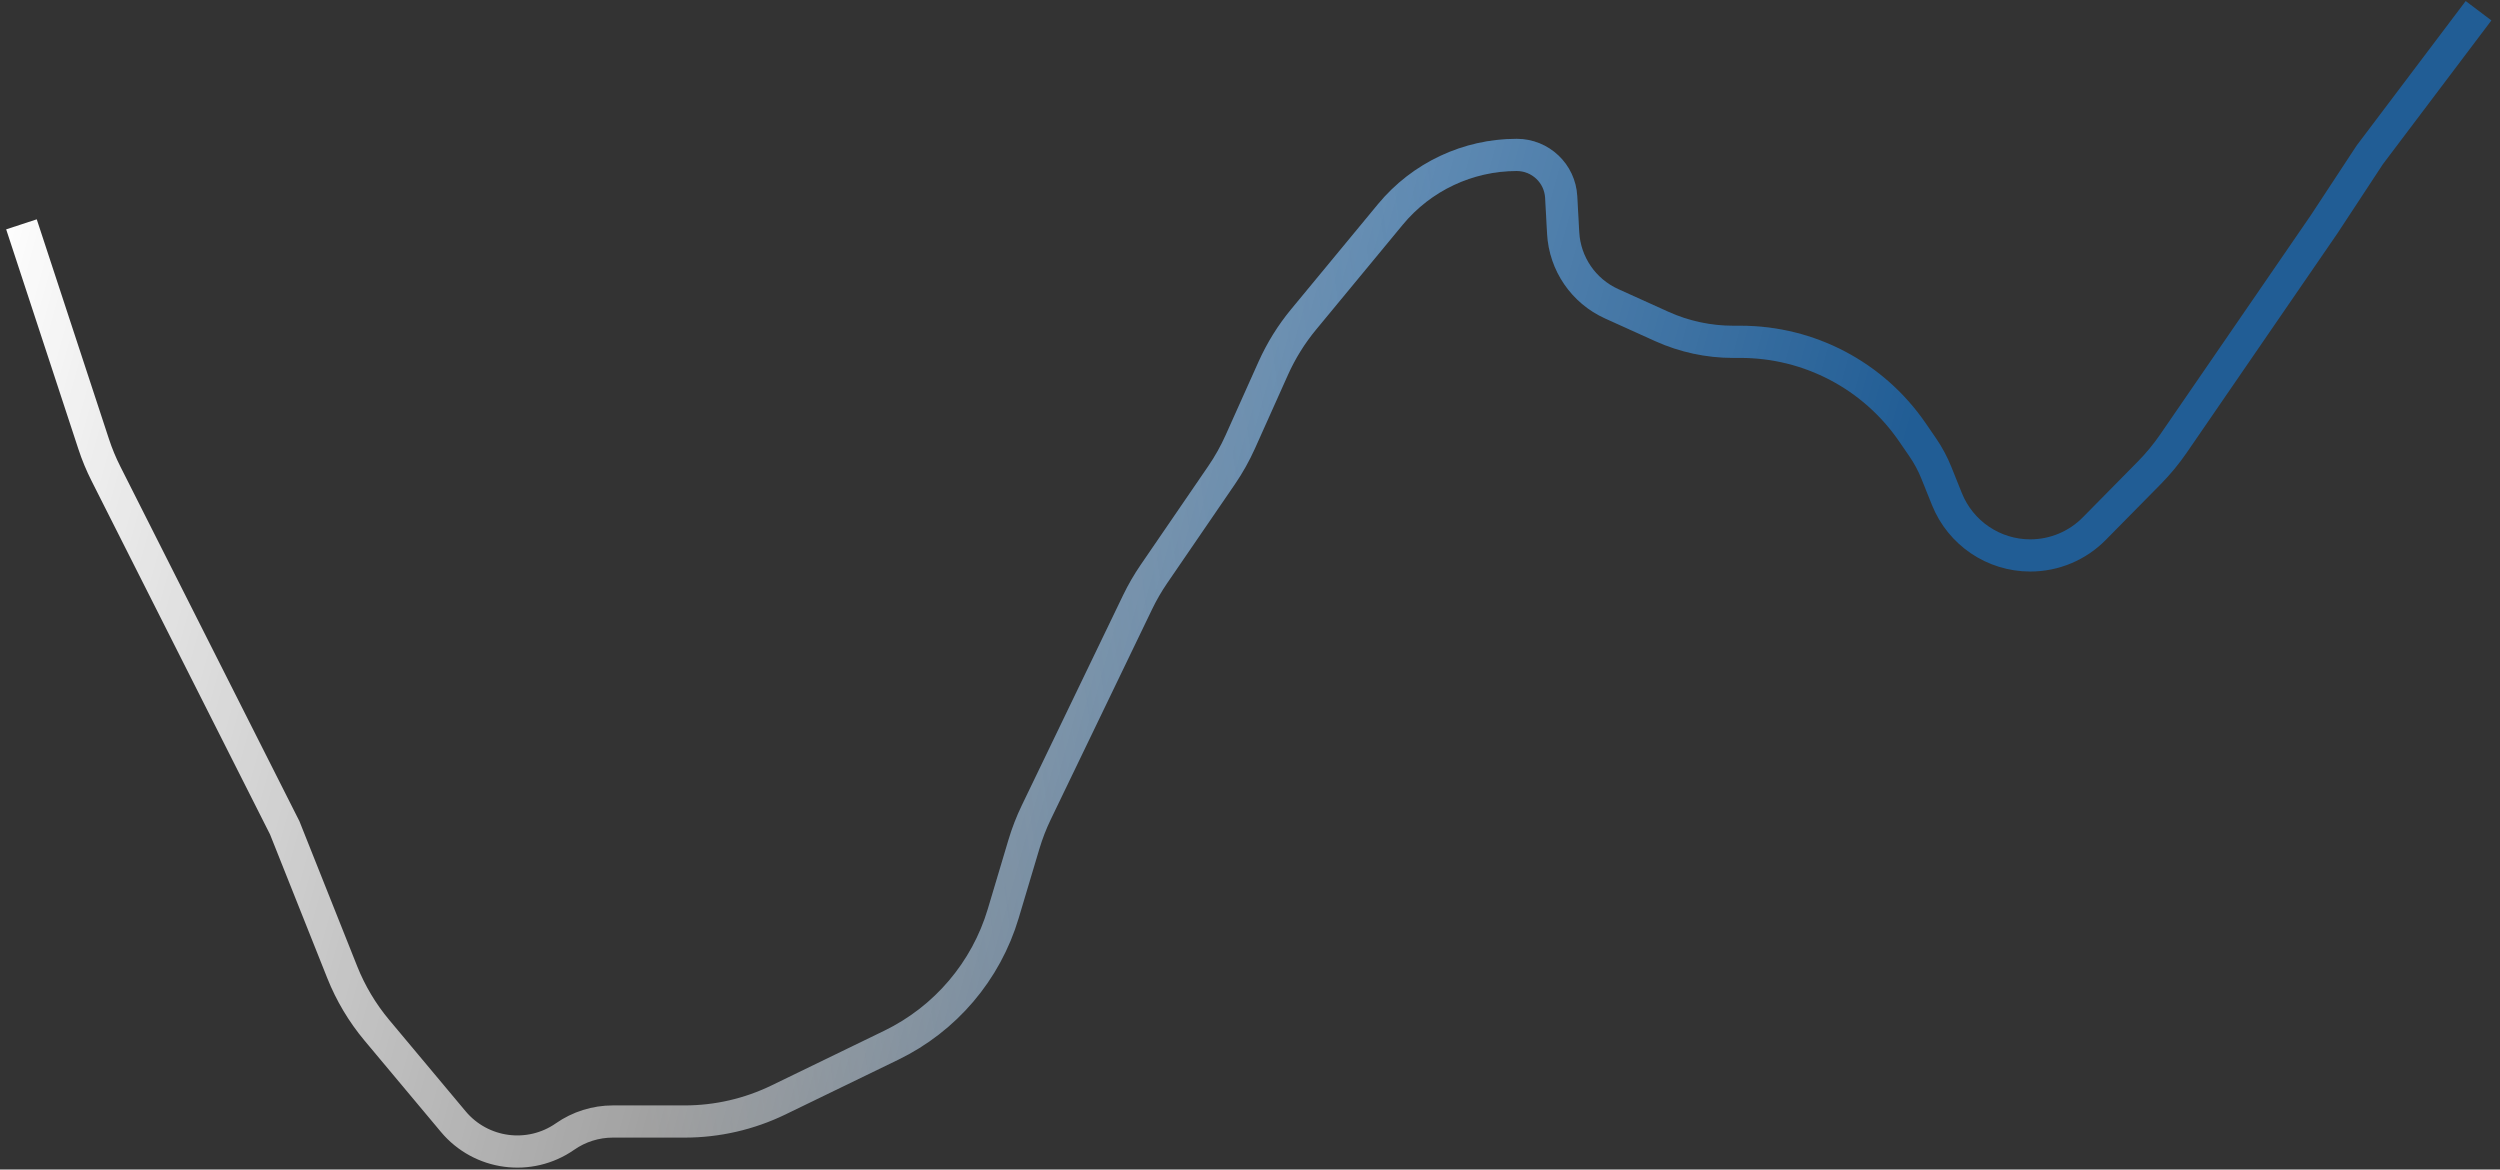 <svg width="233" height="109" viewBox="0 0 233 109" fill="none" xmlns="http://www.w3.org/2000/svg">
<rect x="0" y="0" width="233" height="109" fill="#333333" stroke="none"/>
<path d="M2 20.909L8.728 41.38C9.04 42.331 9.424 43.257 9.875 44.15L26.536 77.151L31.899 90.615C32.681 92.576 33.769 94.4 35.123 96.019L42.246 104.534C44.834 107.627 49.356 108.231 52.664 105.924V105.924C53.97 105.013 55.523 104.525 57.115 104.525H63.815C66.839 104.525 69.823 103.839 72.544 102.52L83.067 97.415C88.111 94.968 91.897 90.517 93.501 85.146L95.434 78.676C95.738 77.661 96.121 76.671 96.581 75.717L106.028 56.118C106.466 55.21 106.972 54.336 107.542 53.503L113.85 44.29C114.525 43.304 115.11 42.26 115.598 41.17L118.664 34.331C119.399 32.69 120.352 31.156 121.497 29.77L129.581 19.986C132.485 16.473 136.805 14.438 141.363 14.438V14.438V14.438C143.565 14.438 145.383 16.16 145.503 18.358L145.687 21.716C145.844 24.584 147.585 27.126 150.202 28.31L154.875 30.424C156.966 31.369 159.234 31.858 161.529 31.858H162.231C168.623 31.858 174.604 35.006 178.224 40.273L179.197 41.69C179.708 42.433 180.135 43.23 180.471 44.067L181.455 46.517C182.729 49.689 185.804 51.767 189.222 51.767V51.767C191.463 51.767 193.61 50.869 195.183 49.273L200.316 44.067C201.142 43.229 201.892 42.321 202.558 41.352L216.606 20.909L220.859 14.438L231 1" stroke="url(#paint0_linear_2342_46)" stroke-width="3"/>
<path d="M2 20.909L8.728 41.38C9.04 42.331 9.424 43.257 9.875 44.15L26.536 77.151L31.899 90.615C32.681 92.576 33.769 94.4 35.123 96.019L42.246 104.534C44.834 107.627 49.356 108.231 52.664 105.924V105.924C53.97 105.013 55.523 104.525 57.115 104.525H63.815C66.839 104.525 69.823 103.839 72.544 102.52L83.067 97.415C88.111 94.968 91.897 90.517 93.501 85.146L95.434 78.676C95.738 77.661 96.121 76.671 96.581 75.717L106.028 56.118C106.466 55.21 106.972 54.336 107.542 53.503L113.85 44.29C114.525 43.304 115.11 42.26 115.598 41.17L118.664 34.331C119.399 32.69 120.352 31.156 121.497 29.77L129.581 19.986C132.485 16.473 136.805 14.438 141.363 14.438V14.438V14.438C143.565 14.438 145.383 16.16 145.503 18.358L145.687 21.716C145.844 24.584 147.585 27.126 150.202 28.31L154.875 30.424C156.966 31.369 159.234 31.858 161.529 31.858H162.231C168.623 31.858 174.604 35.006 178.224 40.273L179.197 41.69C179.708 42.433 180.135 43.23 180.471 44.067L181.455 46.517C182.729 49.689 185.804 51.767 189.222 51.767V51.767C191.463 51.767 193.61 50.869 195.183 49.273L200.316 44.067C201.142 43.229 201.892 42.321 202.558 41.352L216.606 20.909L220.859 14.438L231 1" stroke="url(#paint1_linear_2342_46)" stroke-width="3"/>
<defs>
<linearGradient id="paint0_linear_2342_46" x1="139.4" y1="55.251" x2="55.247" y2="66.931" gradientUnits="userSpaceOnUse">
<stop stop-color="#215D95"/>
<stop offset="1" stop-color="#1B76CA" stop-opacity="0"/>
</linearGradient>
<linearGradient id="paint1_linear_2342_46" x1="2" y1="9.959" x2="173.265" y2="57.196" gradientUnits="userSpaceOnUse">
<stop stop-color="white"/>
<stop offset="1" stop-color="white" stop-opacity="0"/>
</linearGradient>
</defs>
</svg>
